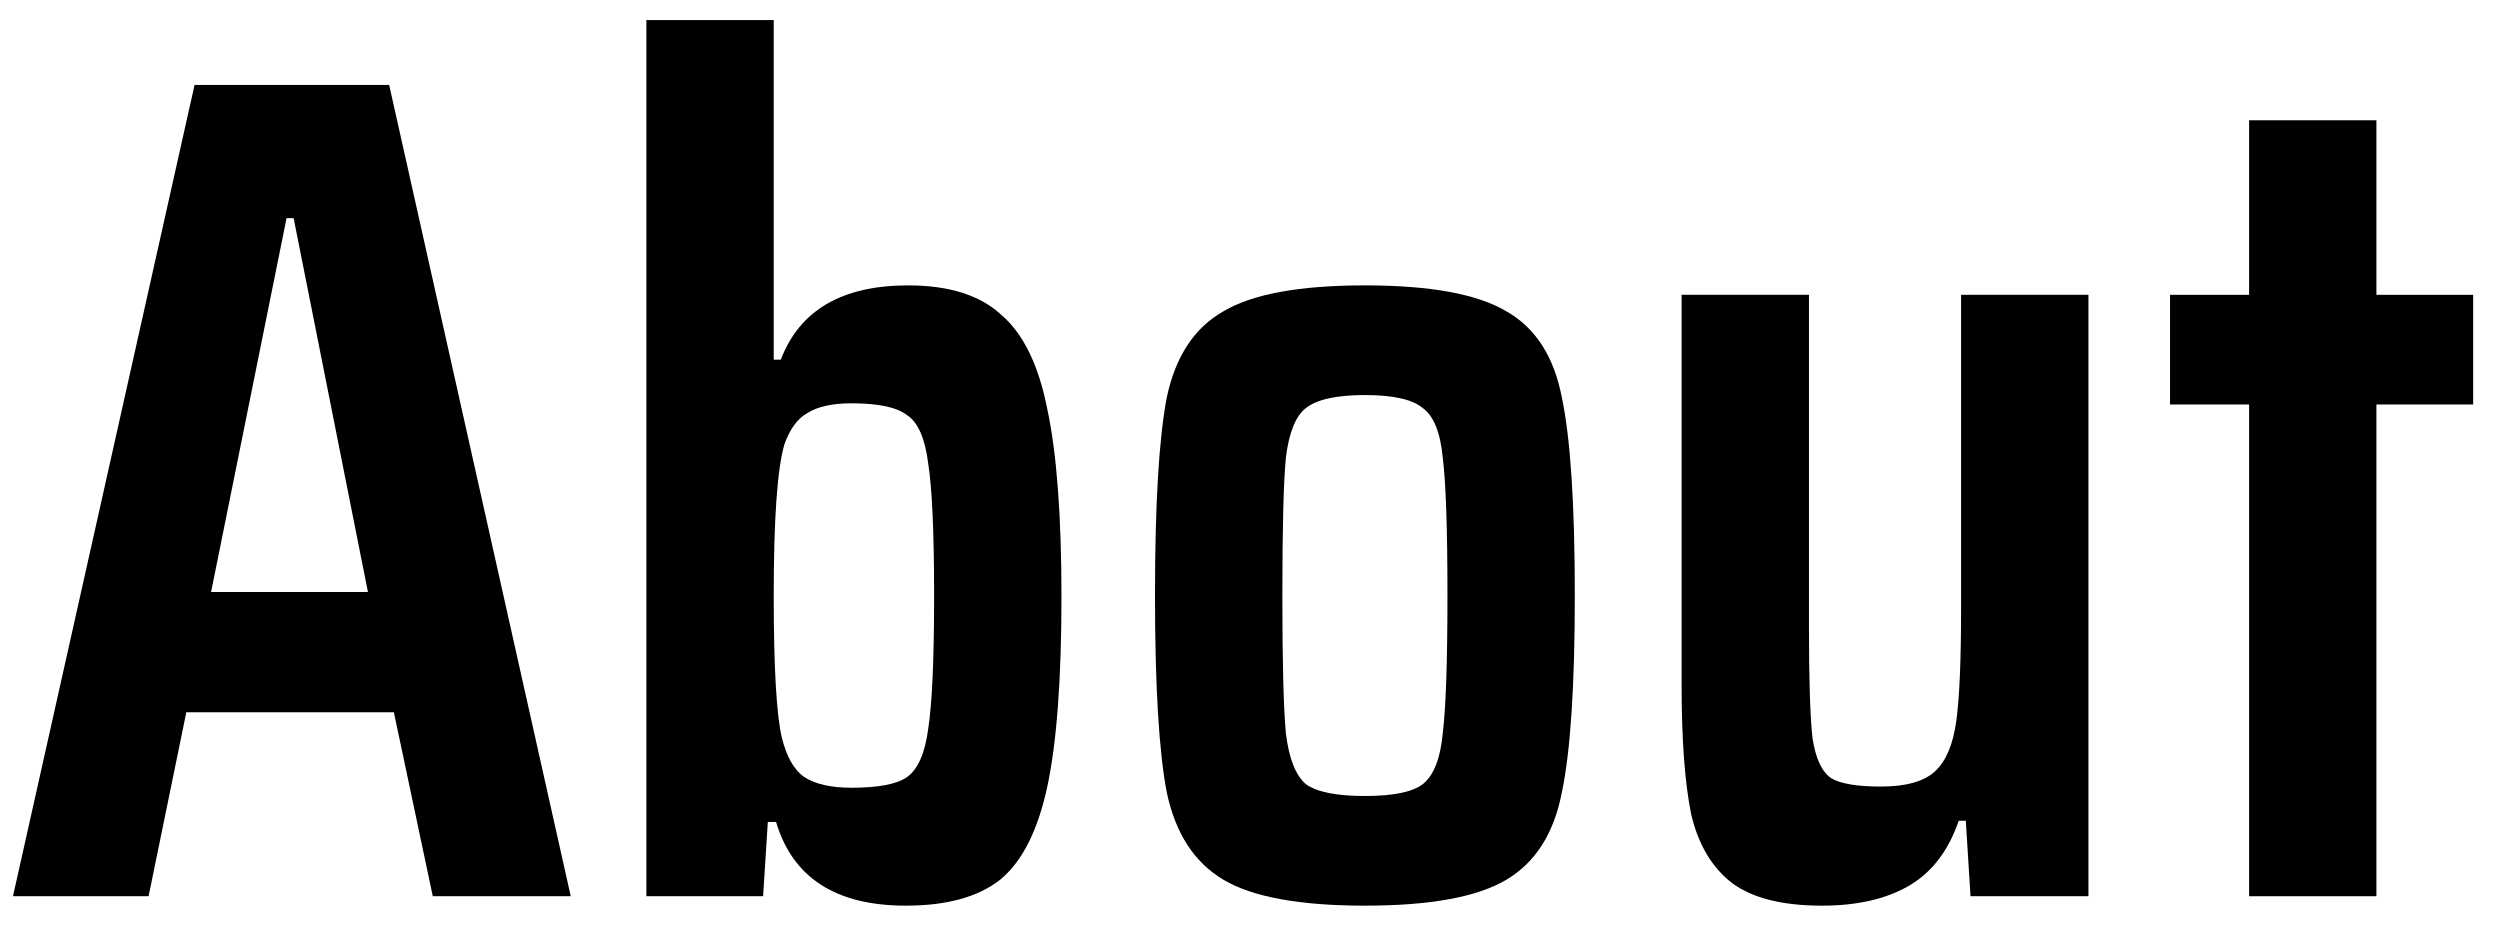 <?xml version="1.0" encoding="UTF-8" standalone="no"?><svg width='53' height='20' viewBox='0 0 53 20' fill='none' xmlns='http://www.w3.org/2000/svg'>
<path d='M9.175 19L8.35 15.1H3.95L3.15 19H0.275L4.125 1.8H8.25L12.1 19H9.175ZM6.225 4.625H6.075L4.475 12.55H7.8L6.225 4.625Z' fill='black'/>
<path d='M19.203 19.2C17.72 19.2 16.803 18.608 16.453 17.425H16.278L16.178 19H13.703V0.425H16.403V7.625H16.553C16.953 6.575 17.853 6.05 19.253 6.05C20.12 6.05 20.778 6.258 21.228 6.675C21.695 7.075 22.02 7.742 22.203 8.675C22.403 9.608 22.503 10.933 22.503 12.65C22.503 14.4 22.403 15.742 22.203 16.675C22.003 17.608 21.67 18.267 21.203 18.65C20.736 19.017 20.07 19.2 19.203 19.2ZM18.053 16.7C18.62 16.7 19.011 16.625 19.228 16.475C19.461 16.308 19.611 15.967 19.678 15.45C19.761 14.917 19.803 13.975 19.803 12.625C19.803 11.292 19.761 10.358 19.678 9.825C19.611 9.292 19.461 8.95 19.228 8.8C19.011 8.633 18.62 8.55 18.053 8.55C17.653 8.55 17.345 8.617 17.128 8.75C16.911 8.867 16.745 9.092 16.628 9.425C16.478 9.942 16.403 11.008 16.403 12.625C16.403 14.158 16.461 15.167 16.578 15.65C16.678 16.05 16.836 16.325 17.053 16.475C17.286 16.625 17.62 16.7 18.053 16.7Z' fill='black'/>
<path d='M28.936 19.2C27.552 19.2 26.552 19.017 25.936 18.65C25.319 18.283 24.919 17.667 24.736 16.8C24.569 15.933 24.486 14.542 24.486 12.625C24.486 10.692 24.569 9.292 24.736 8.425C24.919 7.558 25.319 6.95 25.936 6.6C26.552 6.233 27.552 6.05 28.936 6.05C30.319 6.05 31.319 6.233 31.936 6.6C32.552 6.95 32.944 7.558 33.111 8.425C33.294 9.292 33.386 10.692 33.386 12.625C33.386 14.542 33.294 15.933 33.111 16.8C32.944 17.667 32.552 18.283 31.936 18.65C31.319 19.017 30.319 19.2 28.936 19.2ZM28.936 16.875C29.536 16.875 29.944 16.792 30.161 16.625C30.394 16.442 30.536 16.083 30.586 15.55C30.652 15.017 30.686 14.042 30.686 12.625C30.686 11.192 30.652 10.217 30.586 9.7C30.536 9.167 30.394 8.817 30.161 8.65C29.944 8.467 29.536 8.375 28.936 8.375C28.336 8.375 27.919 8.467 27.686 8.65C27.469 8.817 27.327 9.167 27.261 9.7C27.211 10.217 27.186 11.192 27.186 12.625C27.186 14.042 27.211 15.017 27.261 15.55C27.327 16.083 27.469 16.442 27.686 16.625C27.919 16.792 28.336 16.875 28.936 16.875Z' fill='black'/>
<path d='M41.675 17.4H41.525C41.308 18.033 40.958 18.492 40.475 18.775C39.992 19.058 39.375 19.2 38.625 19.2C37.792 19.2 37.158 19.042 36.725 18.725C36.292 18.392 36 17.9 35.85 17.25C35.717 16.583 35.65 15.675 35.65 14.525V6.25H38.35V13.275C38.35 14.408 38.375 15.2 38.425 15.65C38.492 16.083 38.625 16.367 38.825 16.5C39.025 16.617 39.375 16.675 39.875 16.675C40.408 16.675 40.792 16.567 41.025 16.35C41.258 16.133 41.408 15.775 41.475 15.275C41.542 14.775 41.575 13.983 41.575 12.9V6.25H44.275V19H41.775L41.675 17.4Z' fill='black'/>
<path d='M47.681 19V8.575H46.005V6.25H47.681V2.55H50.38V6.25H52.431V8.575H50.38V19H47.681Z' fill='black'/>
</svg>

